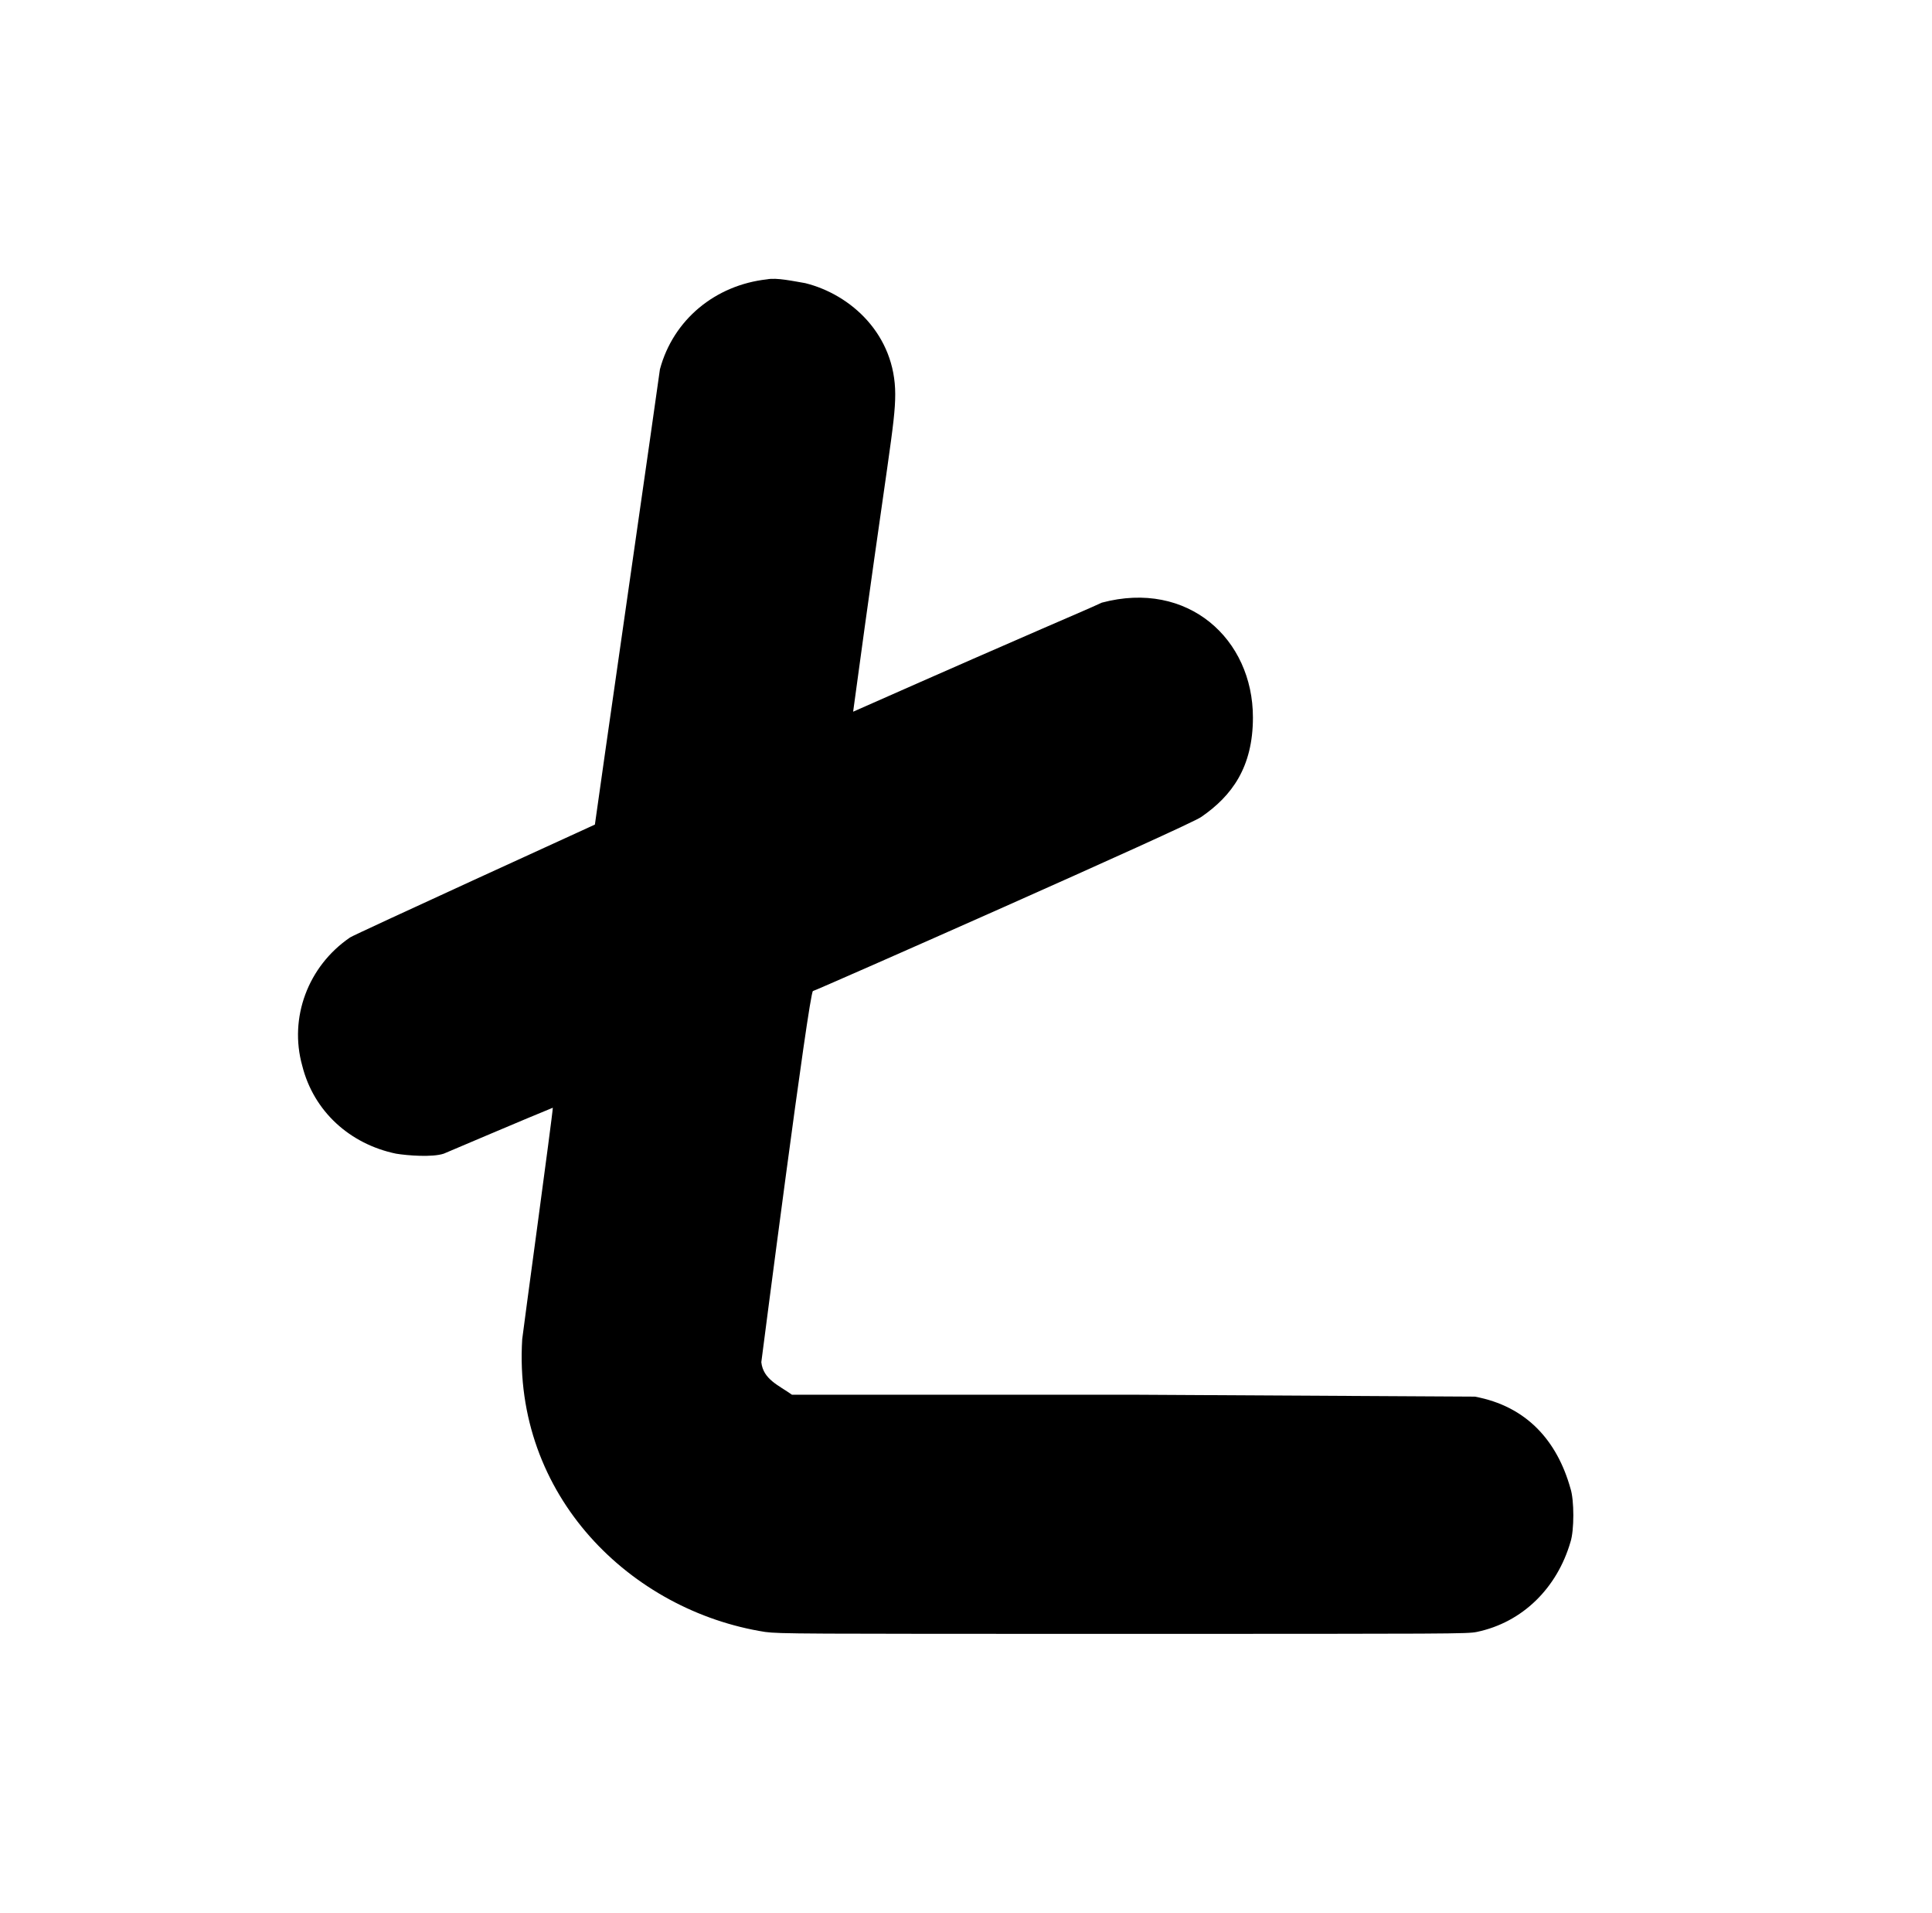 <?xml version="1.0" standalone="no"?>
<!DOCTYPE svg PUBLIC "-//W3C//DTD SVG 1.1//EN" "http://www.w3.org/Graphics/SVG/1.1/DTD/svg11.dtd" >
<svg xmlns="http://www.w3.org/2000/svg" xmlns:xlink="http://www.w3.org/1999/xlink" version="1.1" viewBox="-10 0 1010 1000">
  <g transform="matrix(1 0 0 -1 0 800)">
   <path fill="currentColor"
d="M391 654c5 1 14 -1 20 -2c24 -6 47 -27 47 -58c0 -16 -4 -33 -22 -166c104 46 117 51 130 57c45 12 79 -19 79 -60c0 -26 -11 -41 -27 -52c-5 -4 -202 -91 -203 -91c-2 0 -27 -194 -27 -194c1 -9 9 -12 16 -17h178l179 -1c27 -5 43 -23 50 -48c2 -6 2 -22 0 -28
c-7 -24 -25 -42 -49 -47c-5 -1 -12 -1 -184 -1s-180 0 -188 1c-70 11 -132 71 -127 153c0 1 16 118 16 121c-10 -4 -57 -24 -57 -24c-6 -2 -19 -1 -25 0c-24 5 -43 22 -49 46c-7 25 3 52 25 67c1 1 128 59 128 59c0 1 34 237 34 238c7 26 29 44 56 47z" />
  </g>

</svg>
